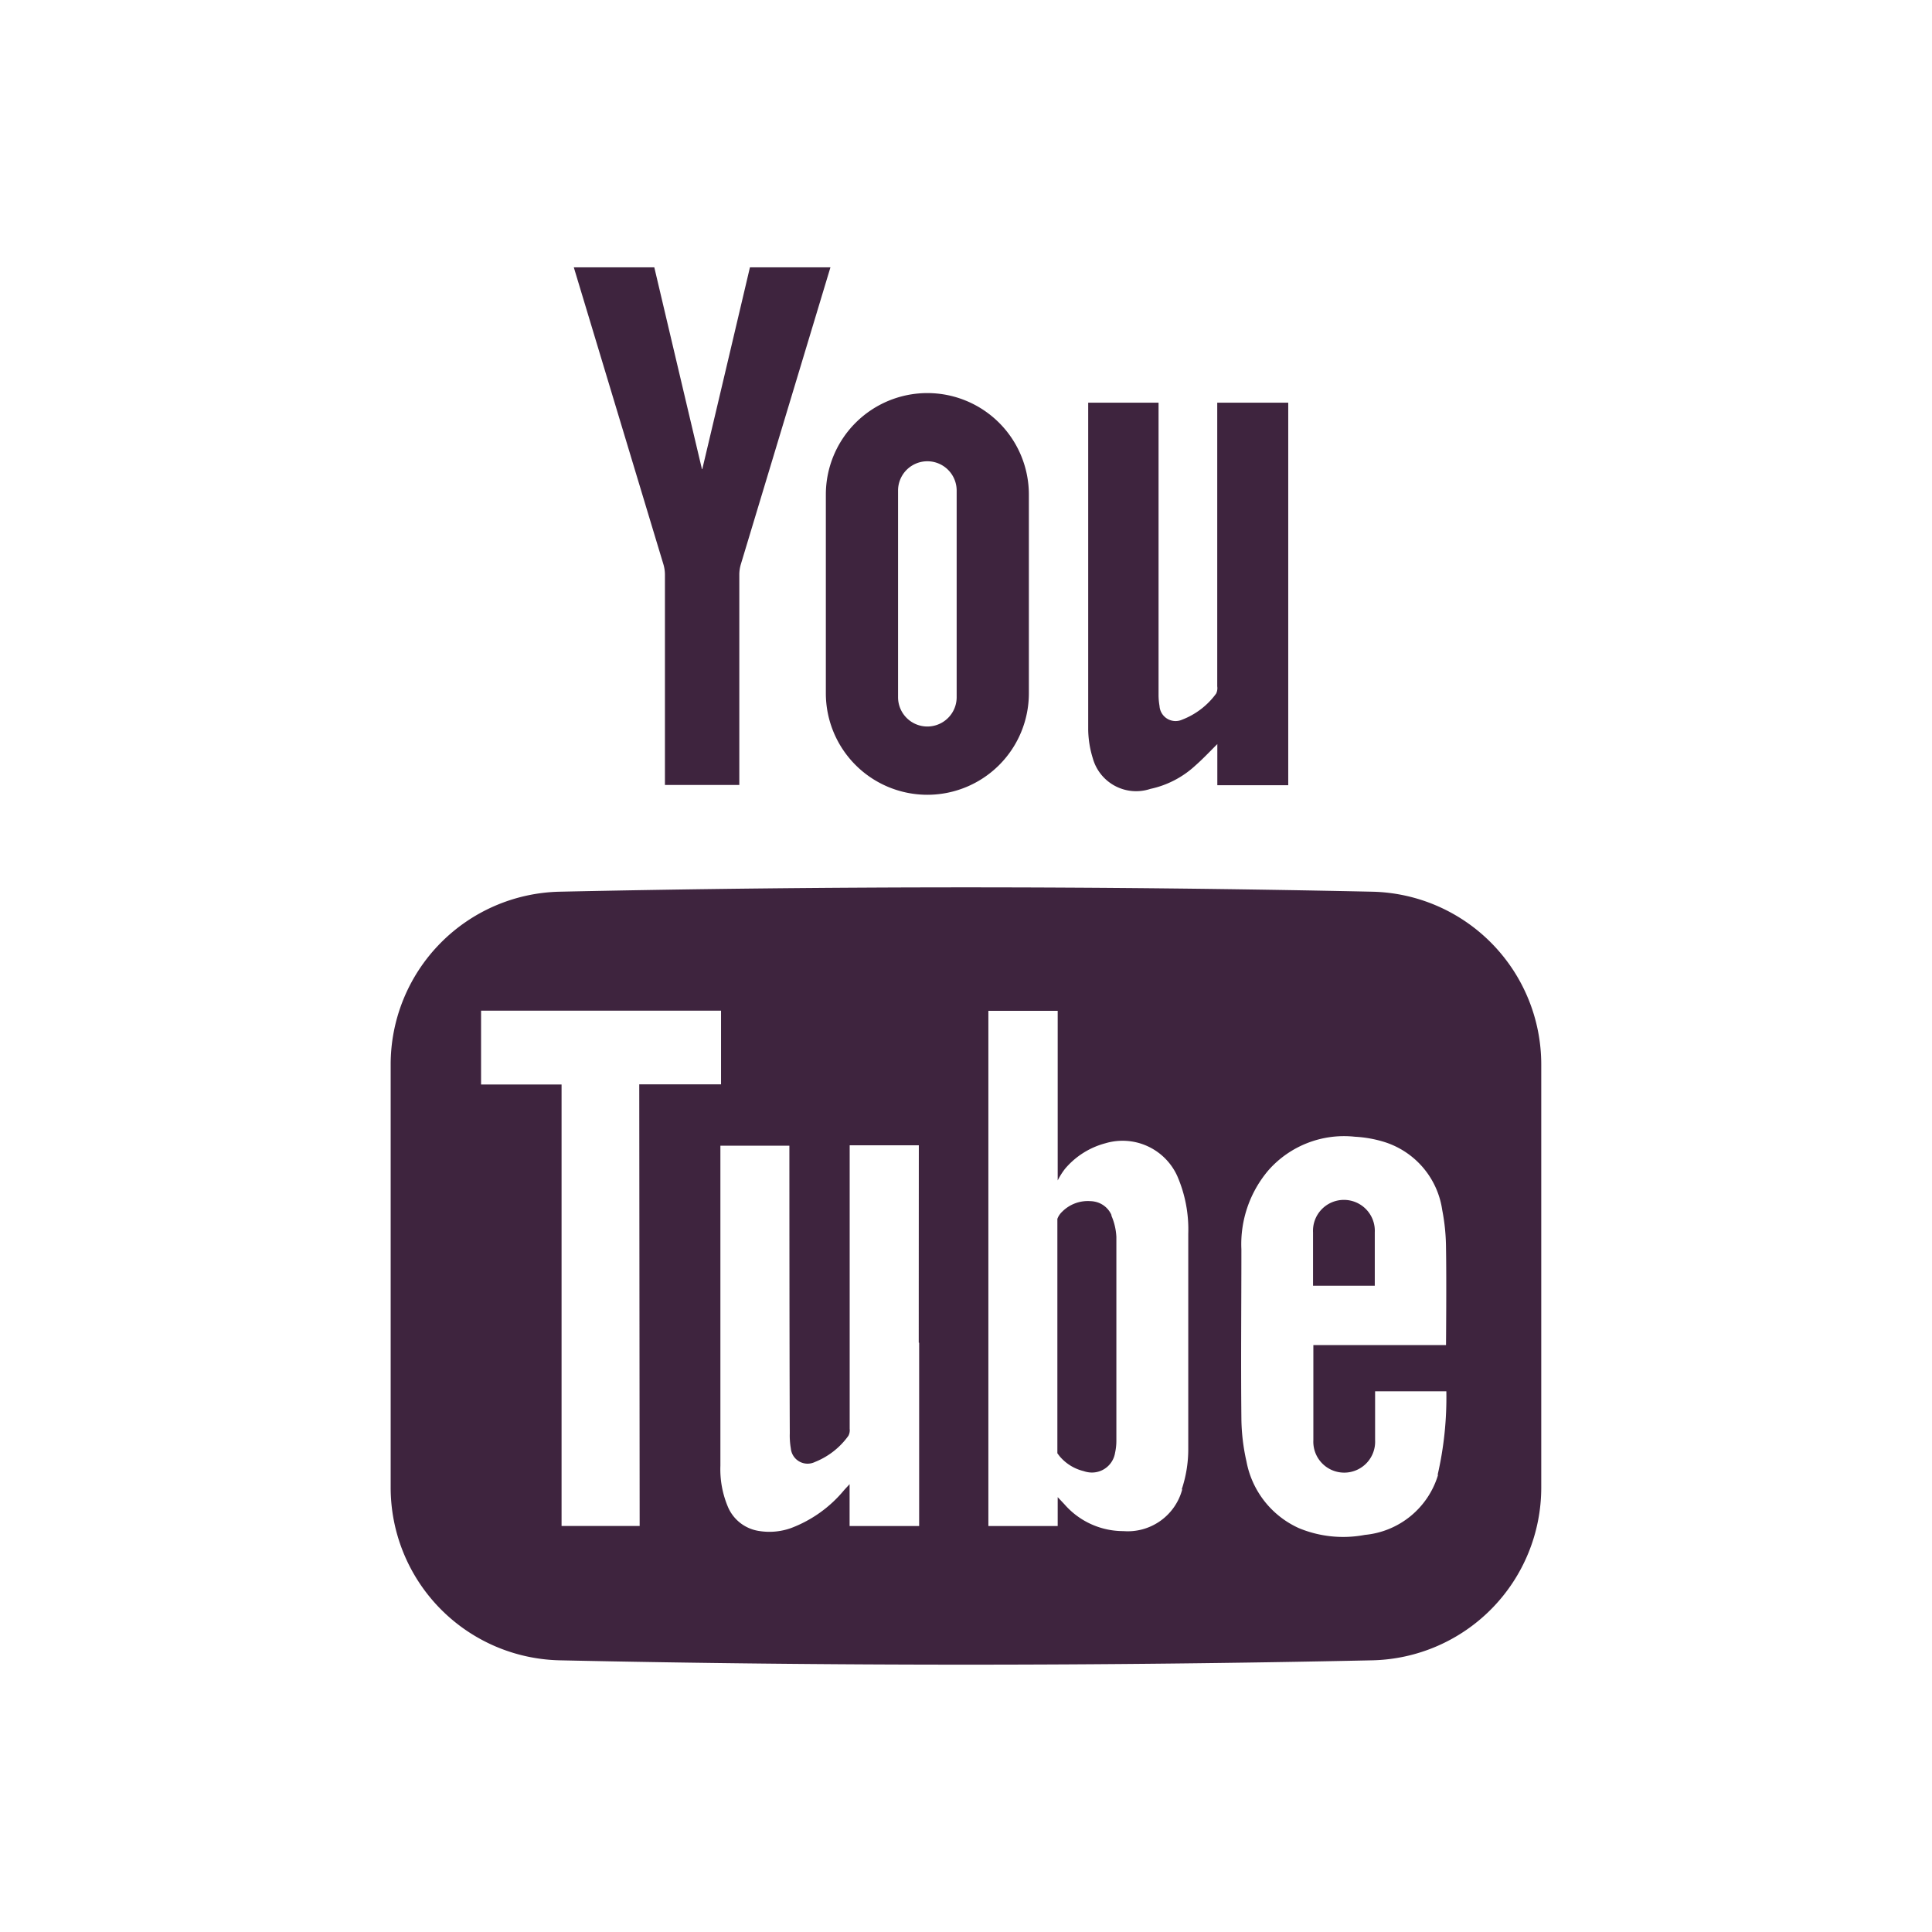 <svg xmlns="http://www.w3.org/2000/svg" width="24" height="24" viewBox="0 0 24 24"><defs><style>.a{fill:#fff;}.b{fill:#3e243e;}</style></defs><rect class="a" width="24" height="24"/><g transform="translate(4.853 3.321)"><path class="b" d="M101.17,213.657a.757.757,0,0,0-.06-.266.287.287,0,0,0-.258-.176.449.449,0,0,0-.352.132.234.234,0,0,0-.059.088l0,2.842v.07l.028.037a.564.564,0,0,0,.3.185.291.291,0,0,0,.384-.23.69.69,0,0,0,.016-.143C101.172,215.348,101.174,214.5,101.17,213.657Zm0,0a.757.757,0,0,0-.06-.266.287.287,0,0,0-.258-.176.449.449,0,0,0-.352.132.234.234,0,0,0-.059.088l0,2.842v.07l.028.037a.564.564,0,0,0,.3.185.291.291,0,0,0,.384-.23.69.69,0,0,0,.016-.143C101.172,215.348,101.174,214.5,101.17,213.657Zm3.182-4.286q-5.045-.108-10.093,0a2.147,2.147,0,0,0-2.1,2.147v5.254a2.147,2.147,0,0,0,2.1,2.147q5.046.108,10.093,0a2.147,2.147,0,0,0,2.1-2.147v-5.254A2.147,2.147,0,0,0,104.352,209.371Zm-9.1,7.879h-.97v-5.484h-1v-.917h2.981v.915H95.247Zm3.472-2.276v2.277H97.86v-.52l-.065.07a1.576,1.576,0,0,1-.662.475.8.8,0,0,1-.4.036.5.5,0,0,1-.389-.31,1.2,1.2,0,0,1-.089-.5c0-.627,0-3.943,0-3.976h.857c0,.029,0,2.41.005,3.571a.949.949,0,0,0,.013.19.209.209,0,0,0,.3.168.936.936,0,0,0,.415-.325.15.15,0,0,0,.016-.087v-3.522l.859,0S98.719,214.184,98.719,214.973Zm3.268,1.822a.7.7,0,0,1-.731.518.97.97,0,0,1-.733-.334l-.083-.088v.359h-.861v-6.4h.861v2.107a.865.865,0,0,1,.093-.147.988.988,0,0,1,.5-.315.746.746,0,0,1,.892.406,1.663,1.663,0,0,1,.137.719q0,1.342,0,2.684A1.57,1.57,0,0,1,101.986,216.795Zm3.178-.18a1.052,1.052,0,0,1-.909.745,1.438,1.438,0,0,1-.82-.084,1.139,1.139,0,0,1-.651-.829,2.5,2.5,0,0,1-.063-.535c-.007-.7,0-1.4,0-2.1a1.416,1.416,0,0,1,.339-.985,1.252,1.252,0,0,1,1.072-.413,1.5,1.5,0,0,1,.374.068,1.042,1.042,0,0,1,.71.843,2.54,2.54,0,0,1,.047.477c.007.374,0,1.2,0,1.2h-1.648v1.181a.384.384,0,1,0,.767,0v-.607h.885A4.29,4.29,0,0,1,105.165,216.615Zm-.786-3.013a.384.384,0,1,0-.767,0v.663h.767Zm-3.269-.211a.287.287,0,0,0-.258-.176.449.449,0,0,0-.352.132.234.234,0,0,0-.059.088l0,2.842v.07l.028.037a.564.564,0,0,0,.3.185.291.291,0,0,0,.384-.23.69.69,0,0,0,.016-.143c0-.846,0-1.692,0-2.538A.756.756,0,0,0,101.11,213.39Z" transform="translate(-92.159 -201.615)"/><path class="b" d="M259.218,94.99v4.752h-.881v-.511c-.1.1-.18.185-.272.266a1.189,1.189,0,0,1-.56.291.559.559,0,0,1-.715-.381,1.255,1.255,0,0,1-.057-.355V94.99h.874v3.624a.819.819,0,0,0,.012.144.2.2,0,0,0,.281.17.939.939,0,0,0,.423-.325.157.157,0,0,0,.013-.089V94.99Z" transform="translate(-248.068 -93.309)"/><path class="b" d="M136.908,65.577c-.191-.806-.592-2.507-.592-2.507h-1s.77,2.553,1.114,3.692a.454.454,0,0,1,.018.129V69.5h.924V66.891a.454.454,0,0,1,.018-.129c.344-1.139,1.114-3.692,1.114-3.692h-1s-.4,1.7-.592,2.507Z" transform="translate(-133.041 -63.07)"/><path class="b" d="M196.069,92.731h0a1.261,1.261,0,0,0-1.261,1.261V96.46a1.261,1.261,0,0,0,1.261,1.261h0a1.261,1.261,0,0,0,1.261-1.261V93.992A1.261,1.261,0,0,0,196.069,92.731Zm.364,3.778a.364.364,0,0,1-.728,0V93.942a.364.364,0,1,1,.728,0Z" transform="translate(-189.402 -91.169)"/></g></svg>